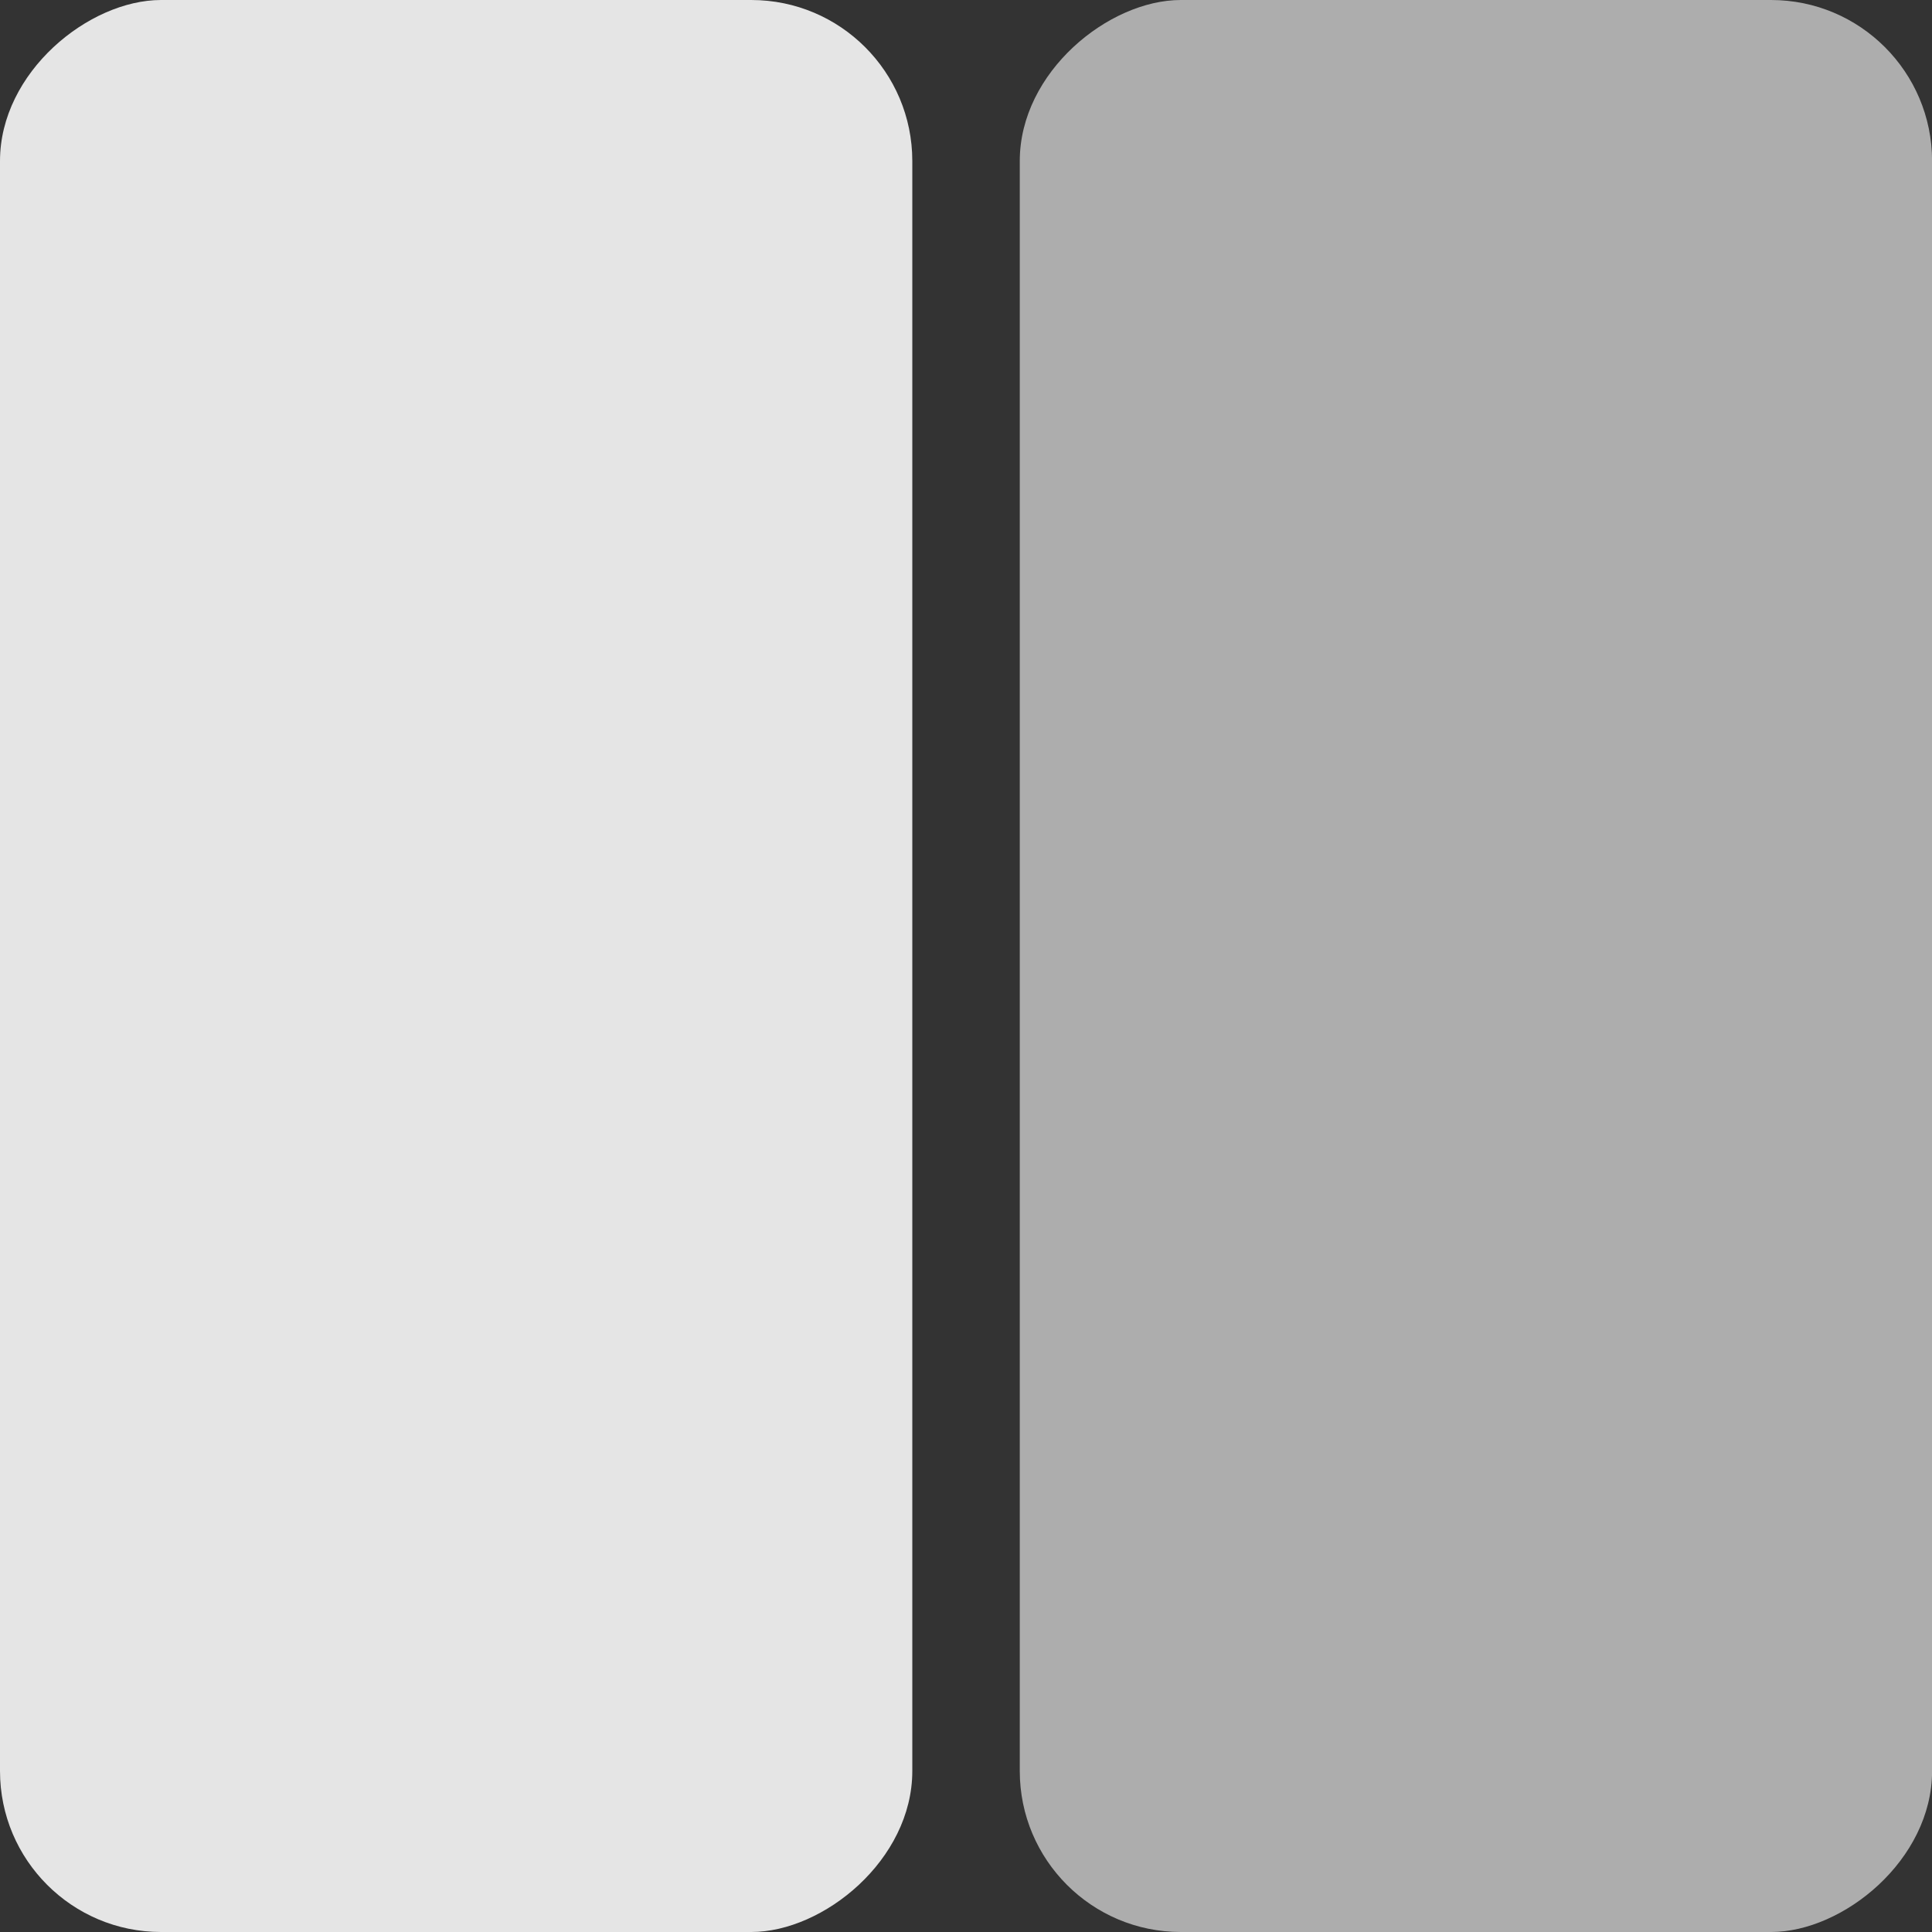 <svg width="24" height="24" viewBox="0 0 24 24" fill="none" xmlns="http://www.w3.org/2000/svg">
<rect x="0" y="0" width="24" height="24" fill="#333333" stroke="none"/>
<rect y="24" width="24" height="11.333" rx="2" transform="rotate(-90 0 24)" fill="white" fill-opacity="0.87"/>
<rect x="12.668" y="24" width="24" height="11.333" rx="2" transform="rotate(-90 12.668 24)" fill="white" fill-opacity="0.6"/>
</svg>
